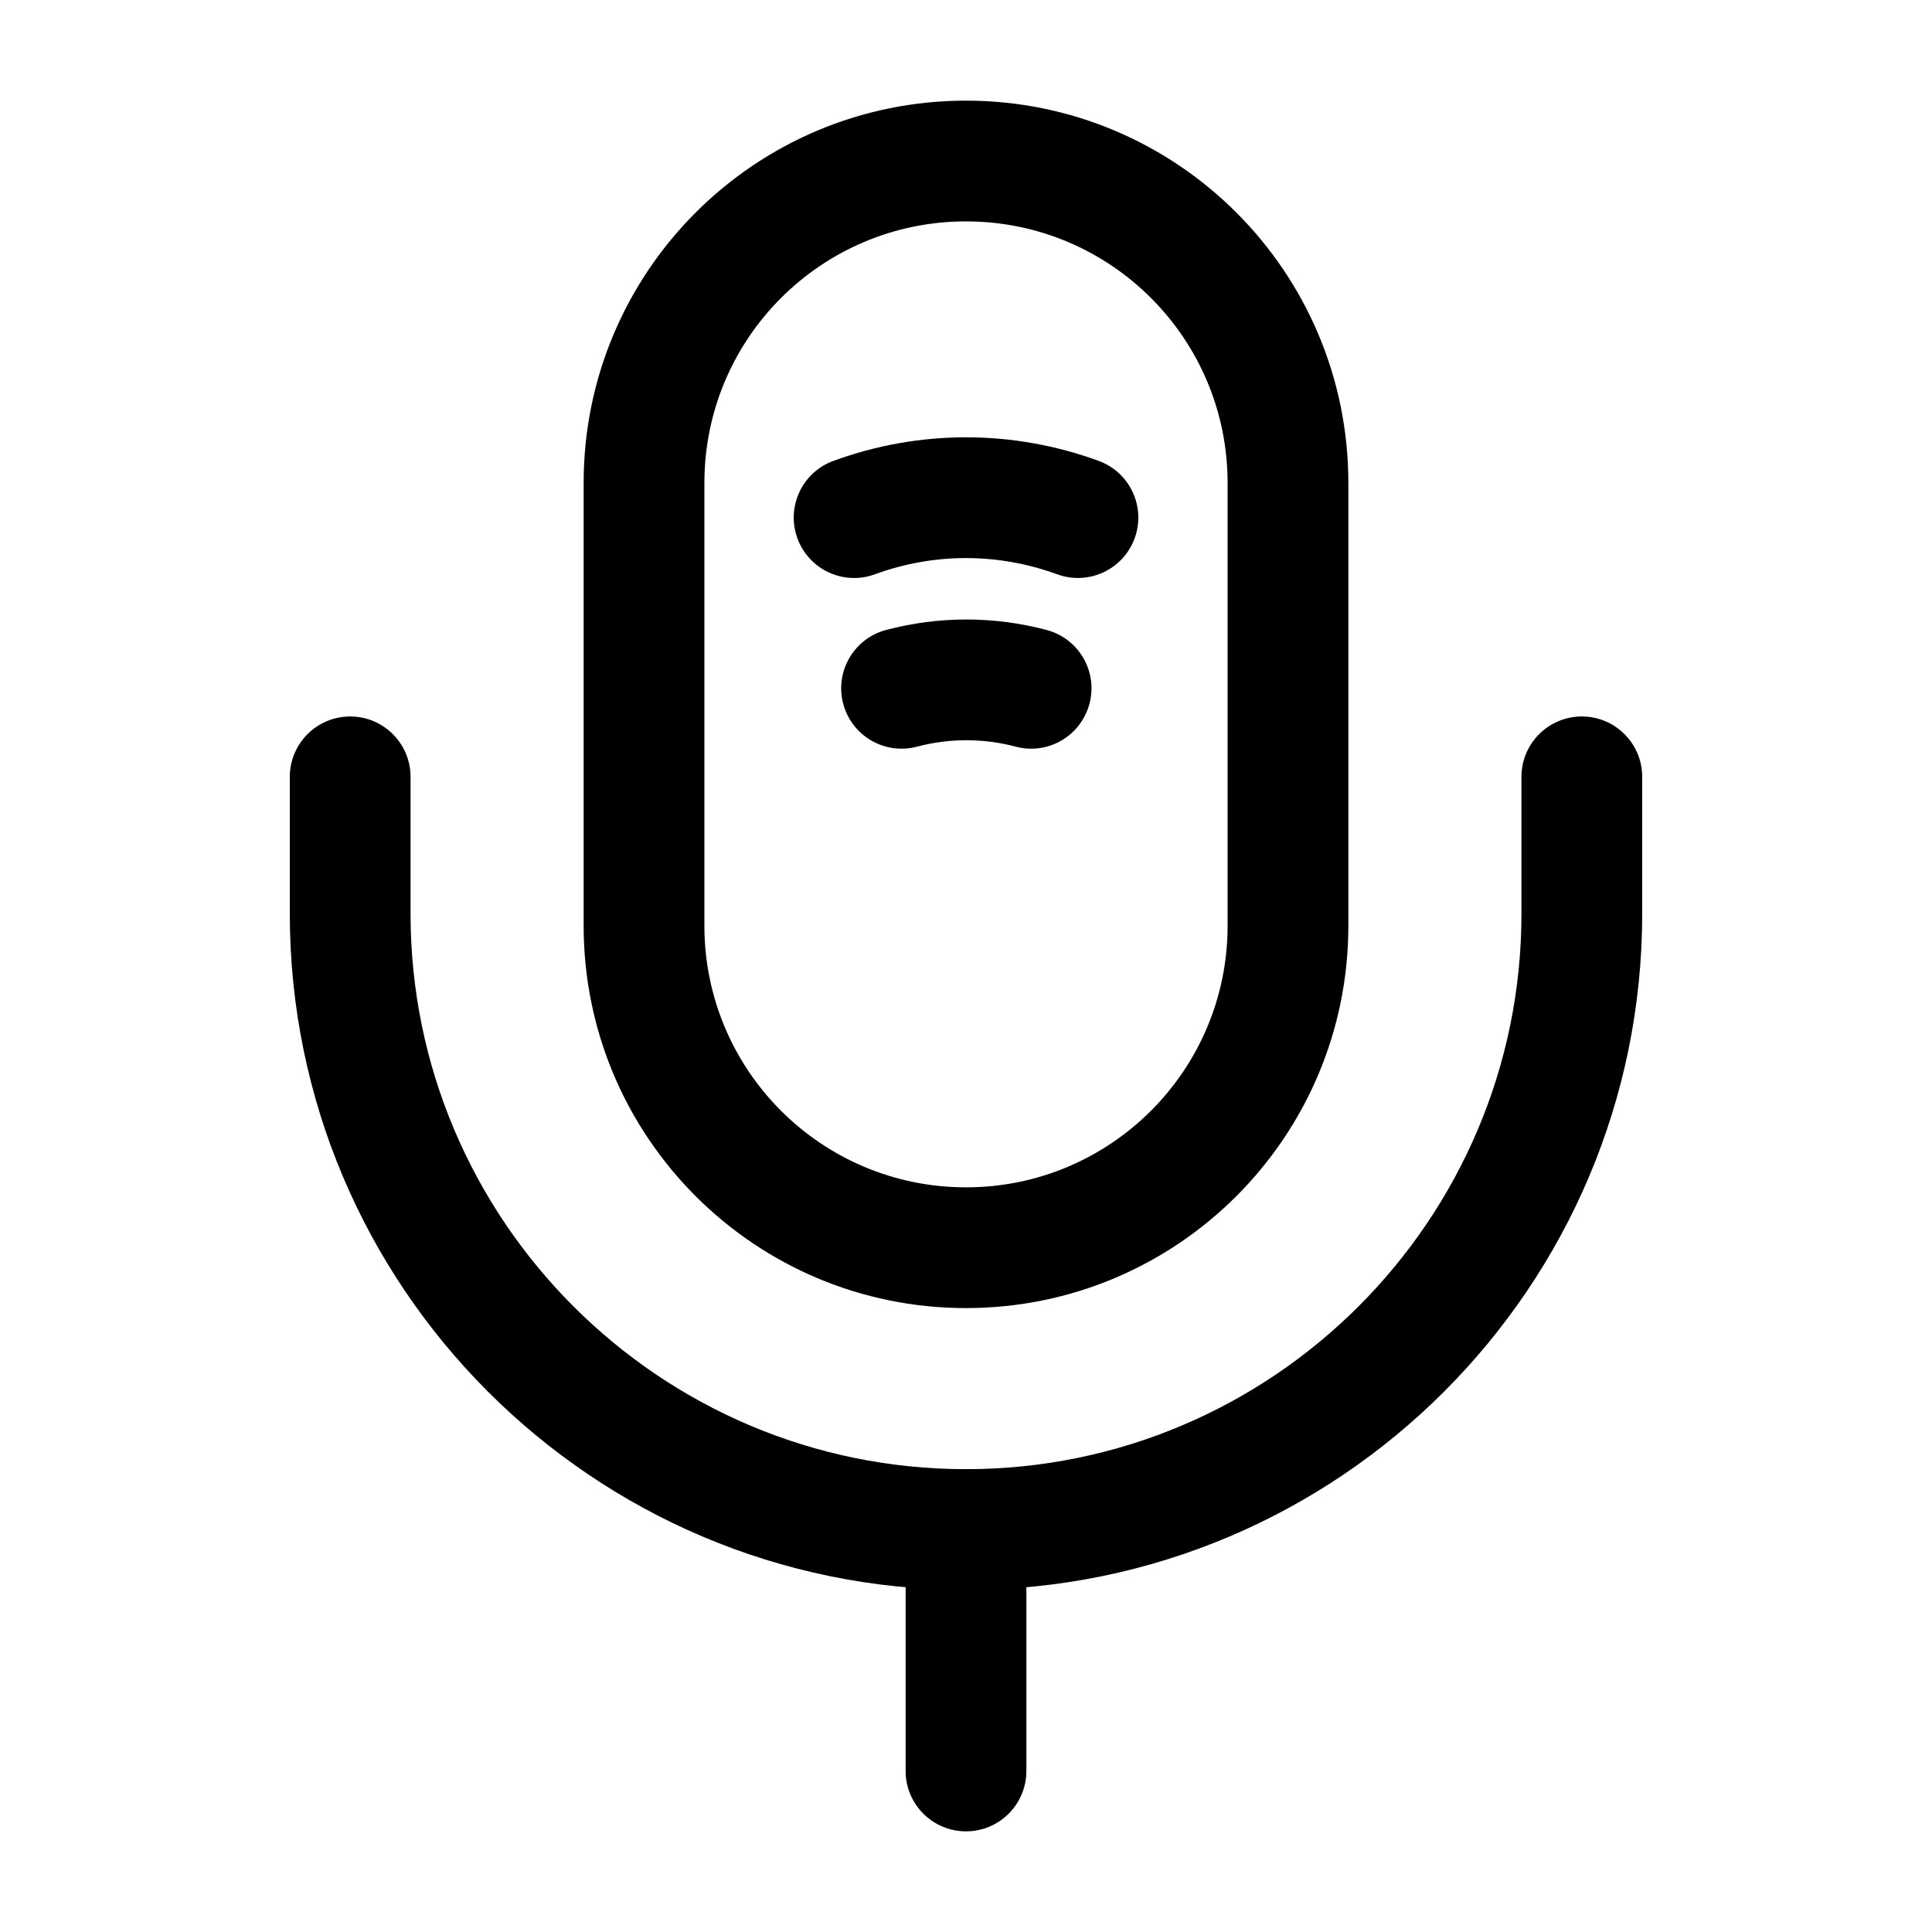 <!-- Generated by IcoMoon.io -->
<svg version="1.1" xmlns="http://www.w3.org/2000/svg" width="32" height="32" viewBox="0 0 32 32">
<path d="M9.667 8c0-3.499 2.834-6.333 6.333-6.333s6.333 2.834 6.333 6.333v7.333c0 3.499-2.834 6.333-6.333 6.333s-6.333-2.834-6.333-6.333v-7.333zM16 3.667c-2.394 0-4.333 1.939-4.333 4.333v7.333c0 2.394 1.939 4.333 4.333 4.333s4.333-1.939 4.333-4.333v-7.333c0-2.394-1.939-4.333-4.333-4.333z"></path>
<path d="M5.8 11.867c0.552 0 1 0.448 1 1v2.267c0 5.074 4.126 9.2 9.2 9.2s9.2-4.126 9.2-9.2v-2.267c0-0.552 0.448-1 1-1s1 0.448 1 1v2.267c0 6.179-5.021 11.2-11.2 11.2s-11.2-5.021-11.2-11.2v-2.267c0-0.552 0.448-1 1-1z"></path>
<path d="M17.509 9.512c-0.978-0.358-2.040-0.358-3.018 0-0.519 0.19-1.093-0.076-1.283-0.595s0.076-1.093 0.595-1.283c1.422-0.521 2.973-0.521 4.395 0 0.519 0.19 0.785 0.765 0.595 1.283s-0.765 0.785-1.283 0.595z"></path>
<path d="M16.824 12.367c-0.539-0.142-1.097-0.142-1.636 0-0.534 0.141-1.081-0.177-1.222-0.711s0.177-1.081 0.711-1.222c0.874-0.231 1.783-0.231 2.657 0 0.534 0.141 0.853 0.688 0.711 1.222s-0.688 0.853-1.222 0.711z"></path>
<path d="M16 24.333c0.552 0 1 0.448 1 1v4c0 0.552-0.448 1-1 1s-1-0.448-1-1v-4c0-0.552 0.448-1 1-1z"></path>
</svg>
